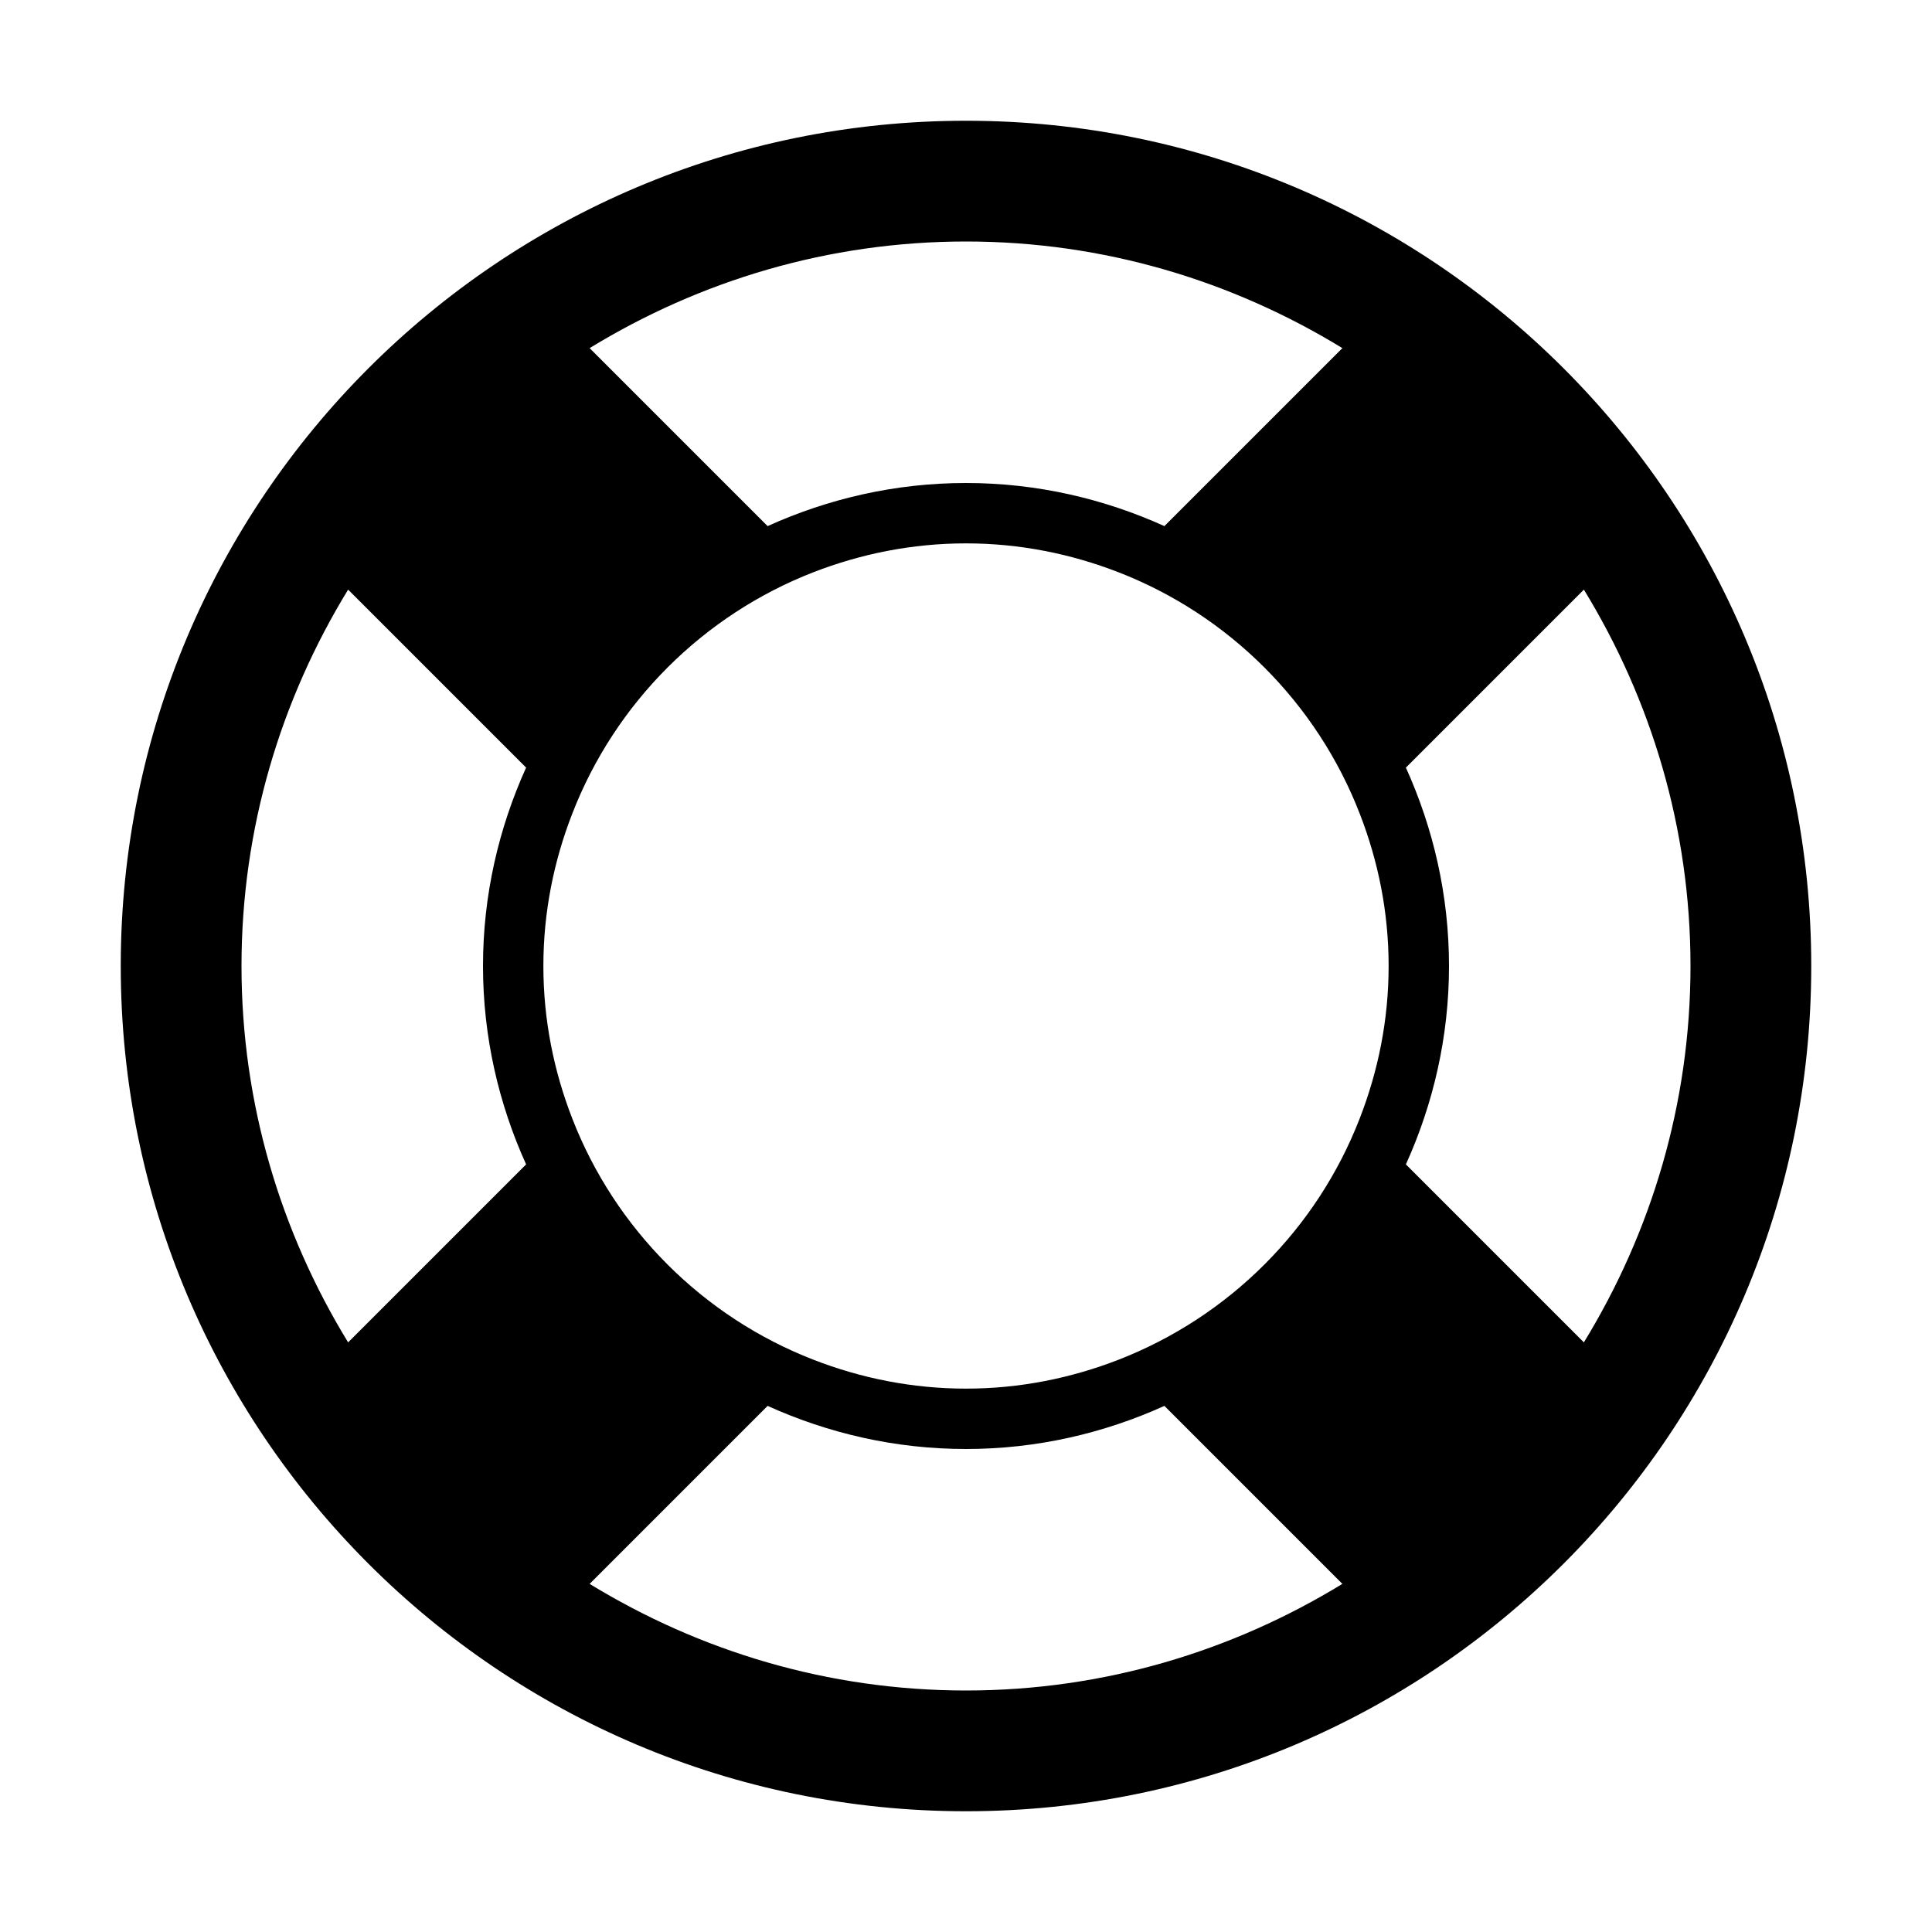 <svg xmlns="http://www.w3.org/2000/svg" viewBox="0 0 32 32"><path d="M16 2C8.27 2 2 8.27 2 16s6.27 14 14 14 14-6.27 14-14S23.73 2 16 2zm7 14c0 .893-.174 1.743-.48 2.528-.71 1.83-2.163 3.28-3.99 3.992-.786.306-1.637.48-2.53.48-.893 0-1.744-.174-2.53-.48-1.827-.71-3.28-2.163-3.99-3.99C9.173 17.742 9 16.892 9 16c0-.893.174-1.743.48-2.527.71-1.83 2.164-3.283 3.99-3.994C14.258 9.173 15.108 9 16 9c.893 0 1.743.174 2.53.48 1.826.71 3.28 2.164 3.99 3.993.306.784.48 1.634.48 2.527zm-3.714-7.286C18.282 8.26 17.172 8 16 8s-2.282.26-3.286.714L9.766 5.766C11.586 4.653 13.716 4 16 4c2.285 0 4.414.653 6.234 1.766l-2.948 2.948zM8.714 19.286l-2.948 2.948C4.653 20.414 4 18.284 4 16s.653-4.415 1.766-6.234l2.948 2.948C8.26 13.718 8 14.828 8 16s.26 2.282.714 3.286zm4 4C13.718 23.74 14.828 24 16 24s2.282-.26 3.286-.714l2.948 2.948C20.414 27.347 18.284 28 16 28c-2.285 0-4.414-.653-6.234-1.766l2.948-2.948zm10.572-10.572l2.948-2.948C27.347 11.586 28 13.716 28 16s-.653 4.415-1.766 6.234l-2.948-2.948C23.74 18.282 24 17.172 24 16s-.26-2.282-.714-3.286z"/></svg>